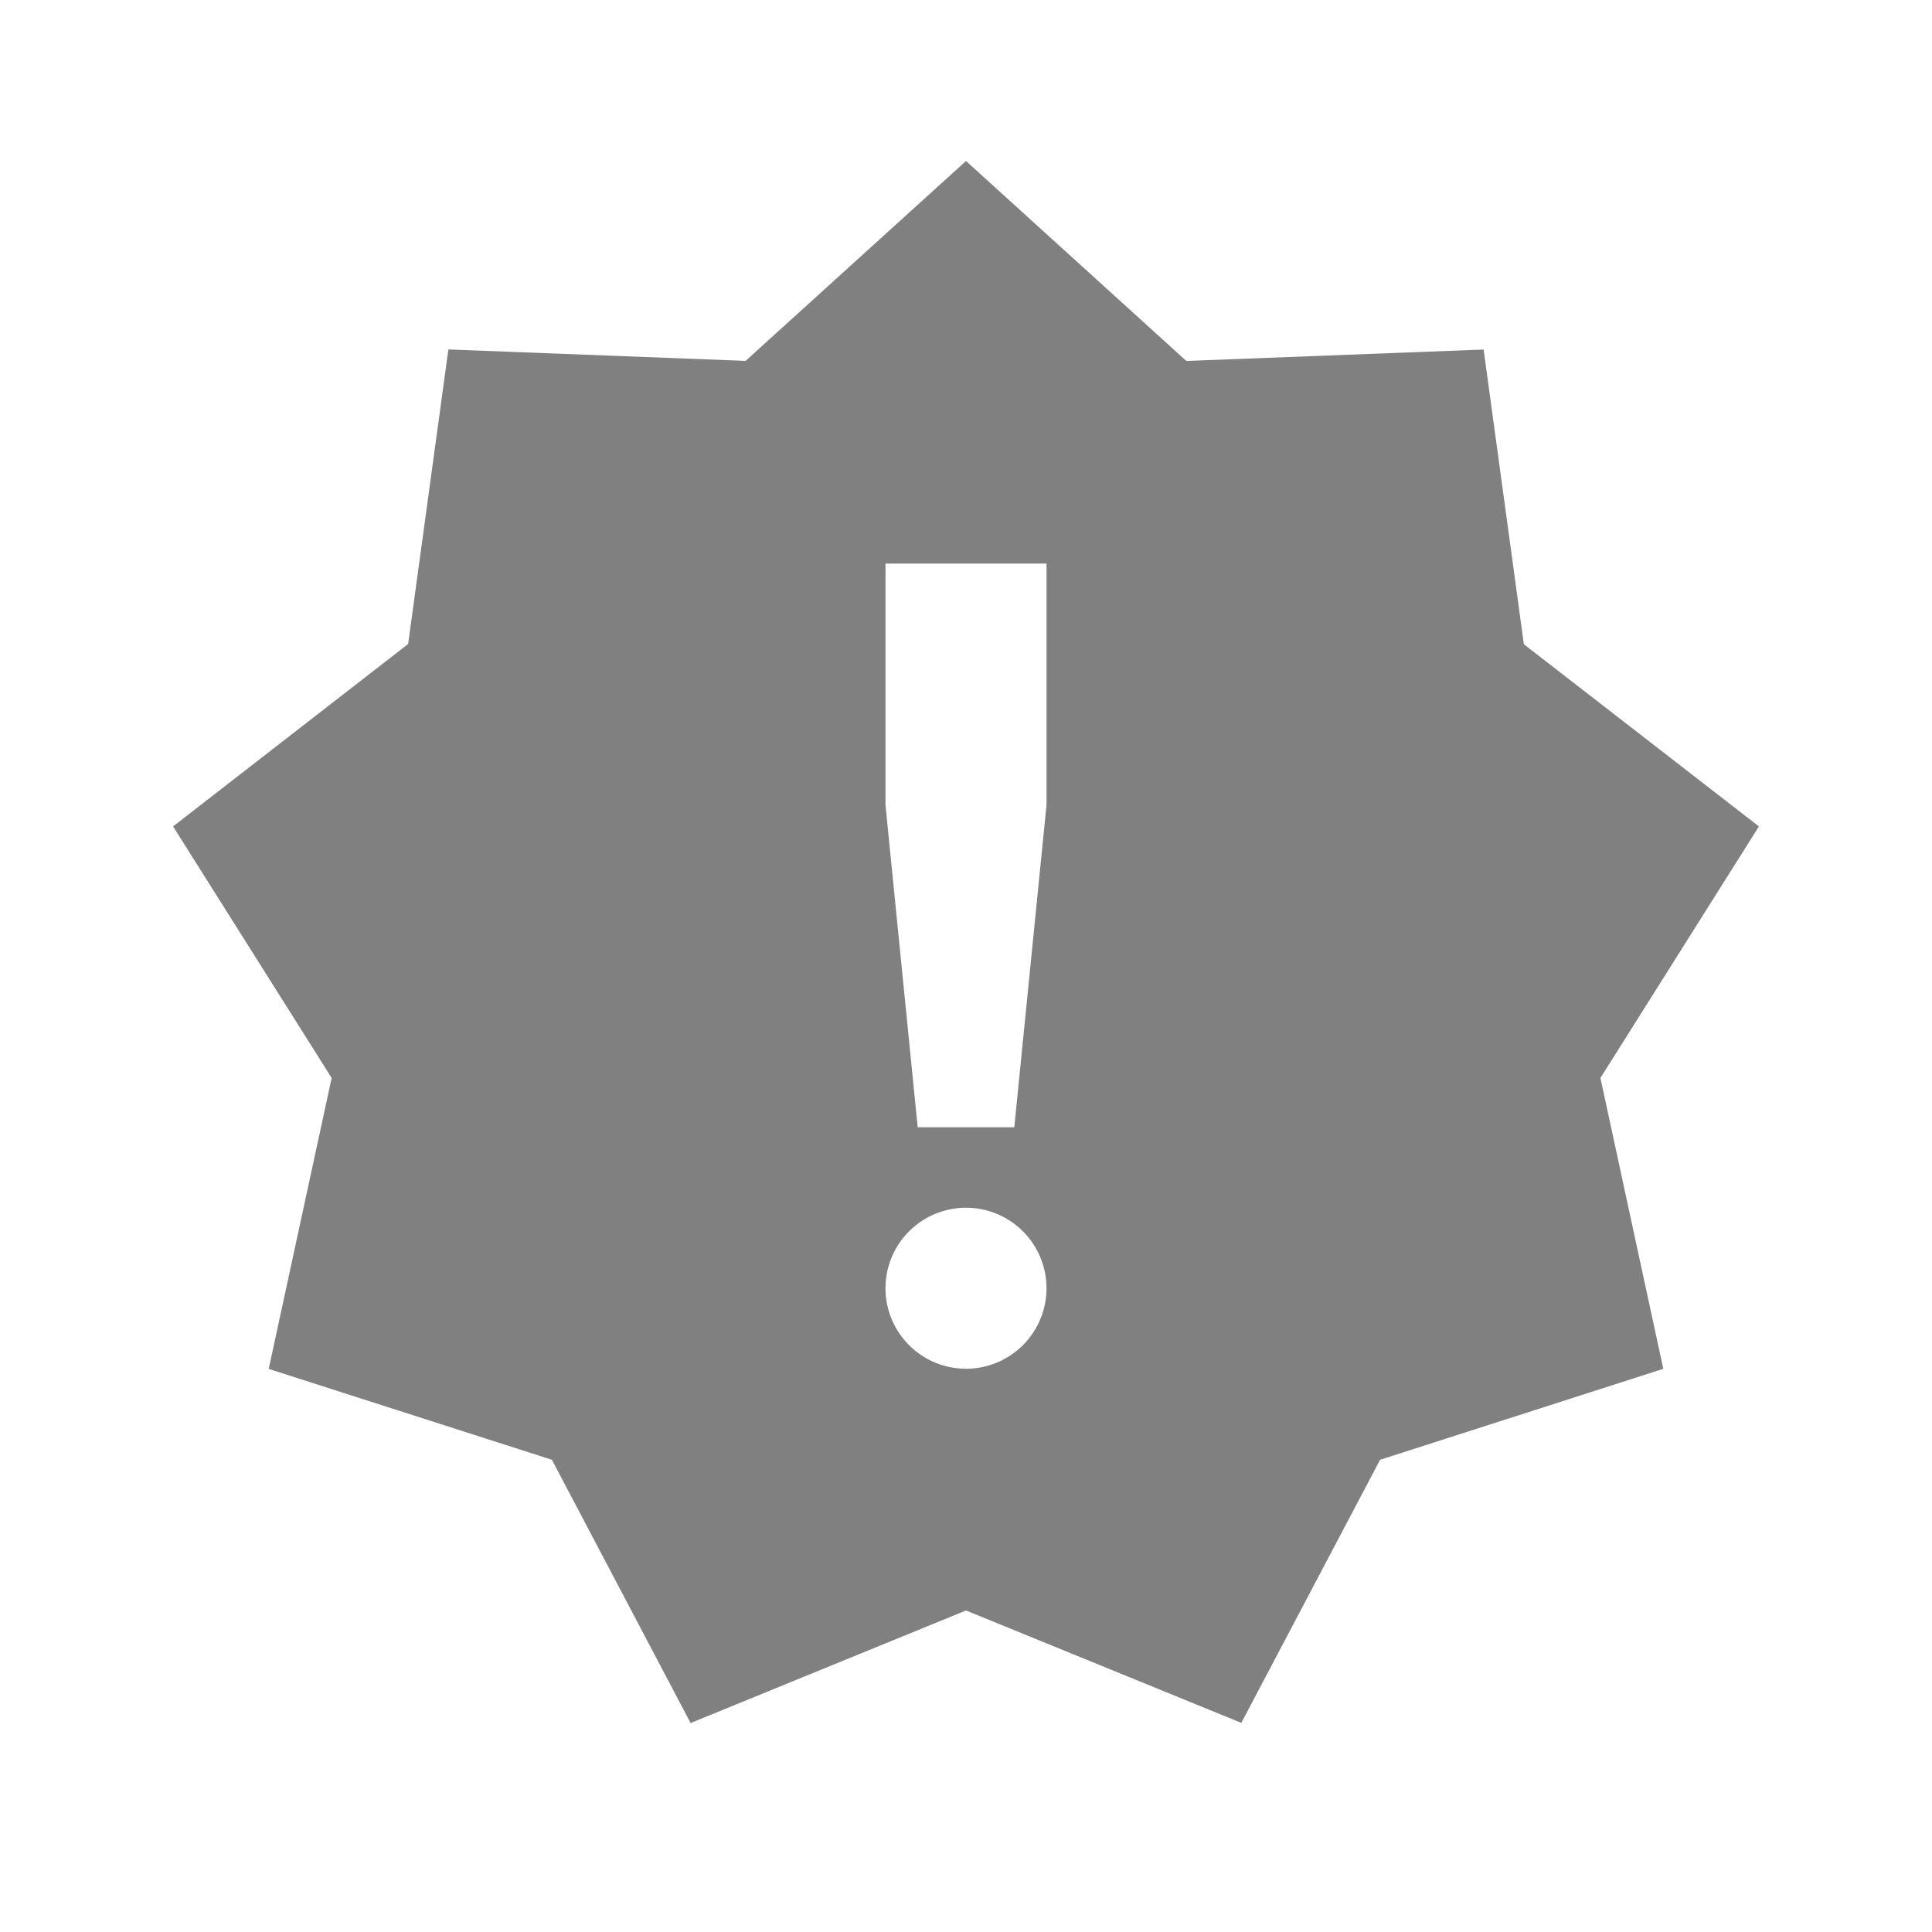 <svg height="24" width="24" xmlns="http://www.w3.org/2000/svg"><path d="M12 2 9.262 4.483 5.57 4.341 5.07 8l-2.92 2.266 1.97 3.125-.782 3.614 3.518 1.129 1.723 3.27L12 20.006l3.42 1.396 1.724-3.268 3.518-1.13-.781-3.613 1.969-3.125-2.92-2.263-.5-3.661-3.693.142zm-1 5.001h2v3.001l-.4 4.001h-1.2l-.4-4.001zm1 8.002a1 1 0 0 1 1 1 1 1 0 0 1-1 1 1 1 0 0 1-1-1 1 1 0 0 1 1-1z" style="stroke-width:1.25;fill:gray"/></svg>